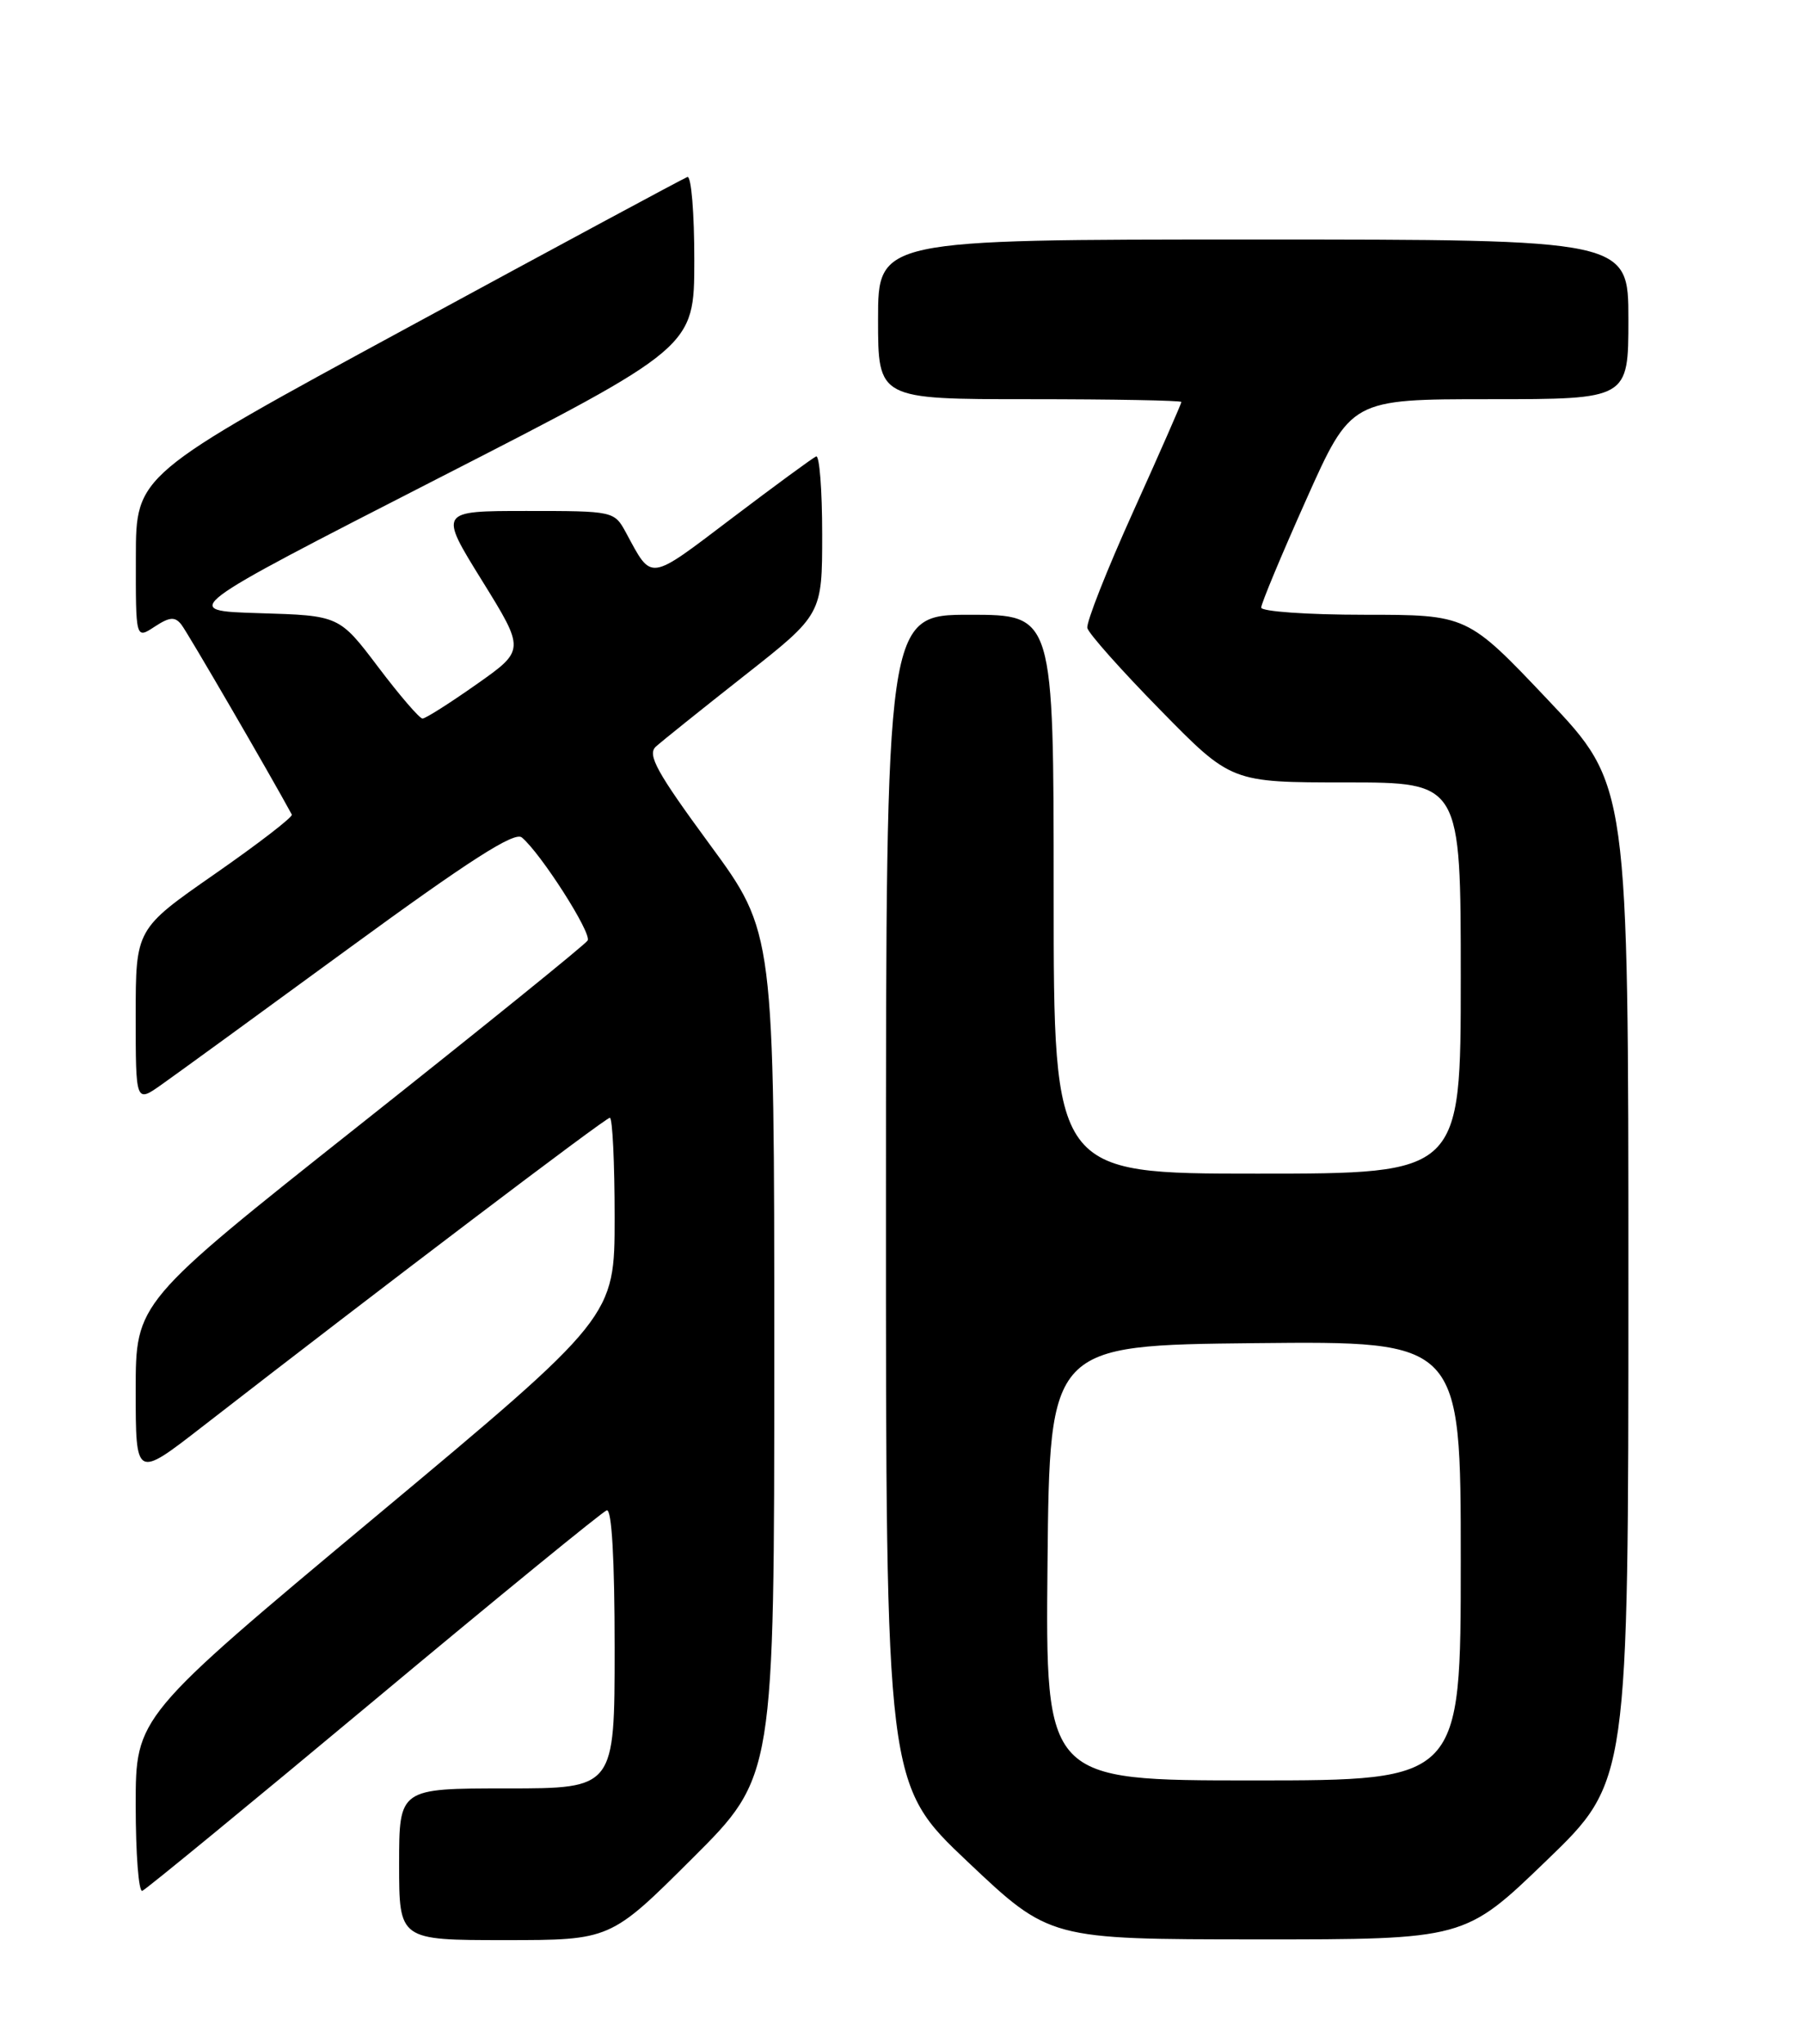 <?xml version="1.0" encoding="UTF-8" standalone="no"?>
<!DOCTYPE svg PUBLIC "-//W3C//DTD SVG 1.1//EN" "http://www.w3.org/Graphics/SVG/1.1/DTD/svg11.dtd" >
<svg xmlns="http://www.w3.org/2000/svg" xmlns:xlink="http://www.w3.org/1999/xlink" version="1.1" viewBox="0 0 226 256">
 <g >
 <path fill="currentColor"
d=" M 86.73 232.77 C 97.00 222.54 97.00 222.54 97.00 169.65 C 97.00 116.77 97.00 116.77 88.91 105.76 C 82.28 96.73 81.06 94.53 82.16 93.52 C 82.90 92.85 87.89 88.85 93.25 84.63 C 103.00 76.96 103.00 76.96 103.00 66.90 C 103.00 61.36 102.66 56.98 102.24 57.17 C 101.82 57.35 97.06 60.84 91.66 64.93 C 81.15 72.89 81.72 72.81 78.44 66.75 C 76.95 64.01 76.92 64.00 65.96 64.00 C 54.98 64.00 54.98 64.00 60.38 72.71 C 65.78 81.43 65.78 81.43 59.70 85.71 C 56.35 88.07 53.31 90.00 52.93 90.00 C 52.56 90.00 50.06 87.10 47.38 83.55 C 42.50 77.10 42.50 77.10 32.50 76.80 C 22.50 76.50 22.50 76.50 54.73 60.00 C 86.97 43.50 86.97 43.50 86.98 32.67 C 86.99 26.71 86.60 21.98 86.11 22.17 C 85.62 22.35 69.88 30.82 51.13 41.00 C 17.03 59.50 17.03 59.50 17.02 69.77 C 17.00 80.05 17.00 80.05 19.36 78.50 C 21.25 77.26 21.92 77.21 22.72 78.23 C 23.47 79.17 33.88 97.08 36.56 102.03 C 36.71 102.32 32.38 105.66 26.92 109.46 C 17.00 116.36 17.00 116.36 17.00 127.25 C 17.00 138.14 17.00 138.14 20.25 135.84 C 22.04 134.58 32.64 126.87 43.81 118.70 C 58.80 107.75 64.45 104.13 65.37 104.89 C 67.76 106.88 74.17 116.91 73.62 117.80 C 73.32 118.30 60.45 128.70 45.03 140.92 C 17.00 163.14 17.00 163.14 17.00 174.15 C 17.00 185.17 17.00 185.17 25.25 178.77 C 47.90 161.19 75.86 140.00 76.40 140.00 C 76.73 140.00 77.00 145.62 77.00 152.48 C 77.00 164.96 77.00 164.96 47.00 190.00 C 17.00 215.04 17.00 215.04 17.00 226.10 C 17.00 232.19 17.37 237.02 17.83 236.83 C 18.29 236.65 31.35 225.93 46.85 213.00 C 62.34 200.07 75.47 189.35 76.01 189.17 C 76.64 188.96 77.00 195.29 77.00 206.42 C 77.00 224.00 77.00 224.00 63.50 224.00 C 50.00 224.00 50.00 224.00 50.00 233.50 C 50.00 243.00 50.00 243.00 63.23 243.00 C 76.47 243.00 76.47 243.00 86.73 232.77 Z  M 193.75 233.03 C 204.00 223.15 204.00 223.15 204.00 160.72 C 204.00 98.30 204.00 98.30 193.91 87.65 C 183.82 77.00 183.82 77.00 170.91 77.00 C 163.81 77.00 158.00 76.59 158.00 76.10 C 158.00 75.60 160.53 69.53 163.63 62.60 C 169.26 50.00 169.26 50.00 186.63 50.00 C 204.00 50.00 204.00 50.00 204.00 40.00 C 204.00 30.00 204.00 30.00 157.00 30.00 C 110.00 30.00 110.00 30.00 110.00 40.00 C 110.00 50.00 110.00 50.00 129.00 50.00 C 139.45 50.00 148.00 50.16 148.00 50.35 C 148.00 50.54 145.29 56.72 141.97 64.07 C 138.65 71.42 136.06 77.99 136.22 78.66 C 136.37 79.34 140.49 83.97 145.38 88.95 C 154.25 98.00 154.25 98.00 168.63 98.00 C 183.00 98.00 183.00 98.00 183.00 122.50 C 183.00 147.00 183.00 147.00 157.50 147.00 C 132.00 147.00 132.00 147.00 132.00 112.00 C 132.00 77.00 132.00 77.00 121.50 77.00 C 111.00 77.00 111.00 77.00 110.99 150.25 C 110.98 223.50 110.98 223.50 121.24 233.20 C 131.50 242.90 131.50 242.90 157.50 242.91 C 183.50 242.92 183.50 242.92 193.75 233.03 Z  M 131.23 195.75 C 131.50 168.50 131.50 168.50 157.25 168.23 C 183.00 167.97 183.00 167.97 183.00 195.48 C 183.00 223.00 183.00 223.00 156.98 223.00 C 130.97 223.00 130.97 223.00 131.23 195.75 Z "/>
</g>
</svg>